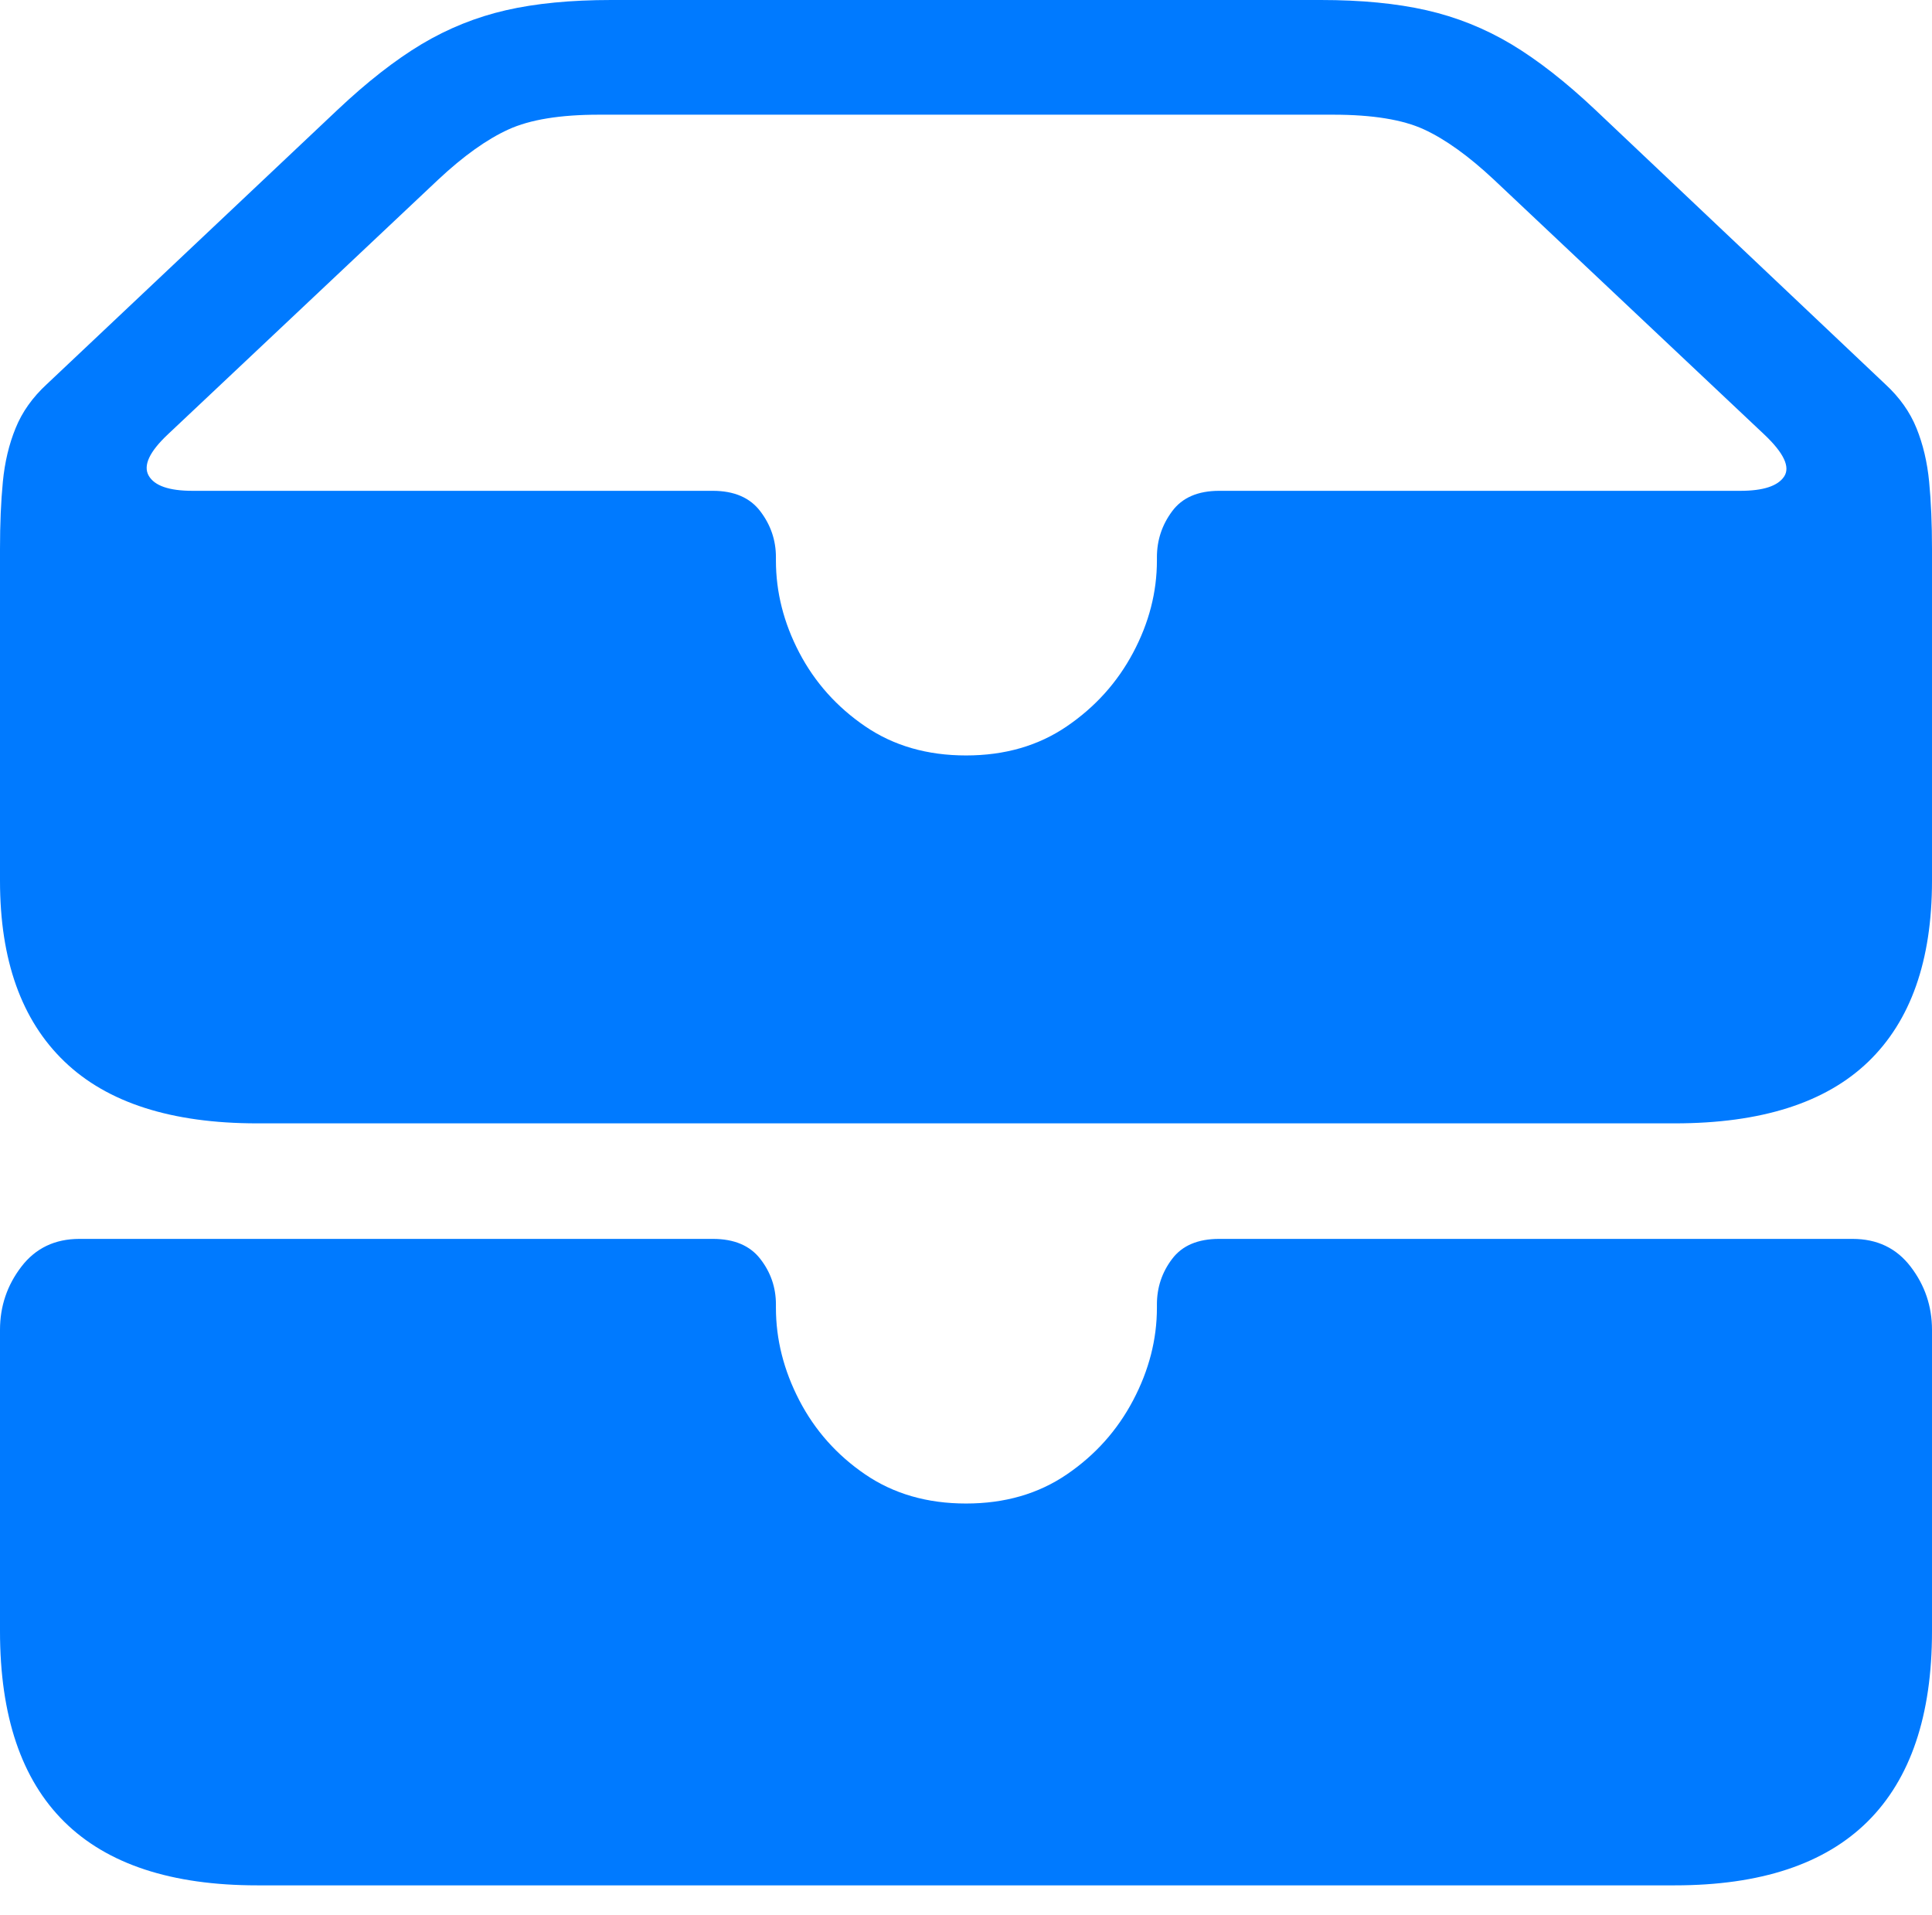 <?xml version="1.0" encoding="UTF-8"?>
<!--Generator: Apple Native CoreSVG 175.5-->
<!DOCTYPE svg
PUBLIC "-//W3C//DTD SVG 1.1//EN"
       "http://www.w3.org/Graphics/SVG/1.1/DTD/svg11.dtd">
<svg version="1.1" xmlns="http://www.w3.org/2000/svg" xmlns:xlink="http://www.w3.org/1999/xlink" width="23.027" height="22.822">
 <g>
  <rect height="22.822" opacity="0" width="23.027" x="0" y="0"/>
  <path d="M3.066 13.389L19.961 13.389Q21.504 13.389 22.266 12.656Q23.027 11.924 23.027 10.498L23.027 6.543Q23.027 6.094 22.993 5.742Q22.959 5.391 22.842 5.103Q22.725 4.814 22.471 4.58L19.014 1.309Q18.486 0.811 18.013 0.527Q17.539 0.244 17.002 0.122Q16.465 0 15.742 0L7.285 0Q6.562 0 6.03 0.122Q5.498 0.244 5.024 0.527Q4.551 0.811 4.023 1.309L0.557 4.58Q0.303 4.814 0.186 5.103Q0.068 5.391 0.034 5.742Q0 6.094 0 6.543L0 10.498Q0 11.914 0.767 12.651Q1.533 13.389 3.066 13.389ZM11.514 9.004Q10.82 9.004 10.312 8.657Q9.805 8.311 9.526 7.778Q9.248 7.246 9.248 6.68L9.248 6.641Q9.248 6.338 9.062 6.094Q8.877 5.85 8.496 5.85L2.295 5.85Q1.875 5.85 1.772 5.669Q1.67 5.488 2.002 5.176L5.225 2.139Q5.674 1.719 6.06 1.543Q6.445 1.367 7.139 1.367L15.889 1.367Q16.592 1.367 16.973 1.543Q17.354 1.719 17.803 2.139L21.025 5.176Q21.377 5.508 21.265 5.679Q21.152 5.85 20.742 5.85L14.531 5.85Q14.15 5.85 13.97 6.094Q13.789 6.338 13.789 6.641L13.789 6.68Q13.789 7.246 13.506 7.778Q13.223 8.311 12.715 8.657Q12.207 9.004 11.514 9.004ZM3.066 22.471L19.961 22.471Q21.494 22.471 22.261 21.709Q23.027 20.947 23.027 19.443L23.027 15.85Q23.027 15.43 22.773 15.098Q22.52 14.766 22.08 14.766L14.531 14.766Q14.15 14.766 13.97 15.005Q13.789 15.244 13.789 15.547L13.789 15.586Q13.789 16.152 13.506 16.689Q13.223 17.227 12.715 17.573Q12.207 17.92 11.514 17.92Q10.82 17.92 10.312 17.573Q9.805 17.227 9.526 16.689Q9.248 16.152 9.248 15.586L9.248 15.547Q9.248 15.244 9.062 15.005Q8.877 14.766 8.496 14.766L0.947 14.766Q0.508 14.766 0.254 15.098Q0 15.43 0 15.85L0 19.443Q0 20.957 0.767 21.714Q1.533 22.471 3.066 22.471Z" fill="#007aff"/>
 </g>
</svg>

